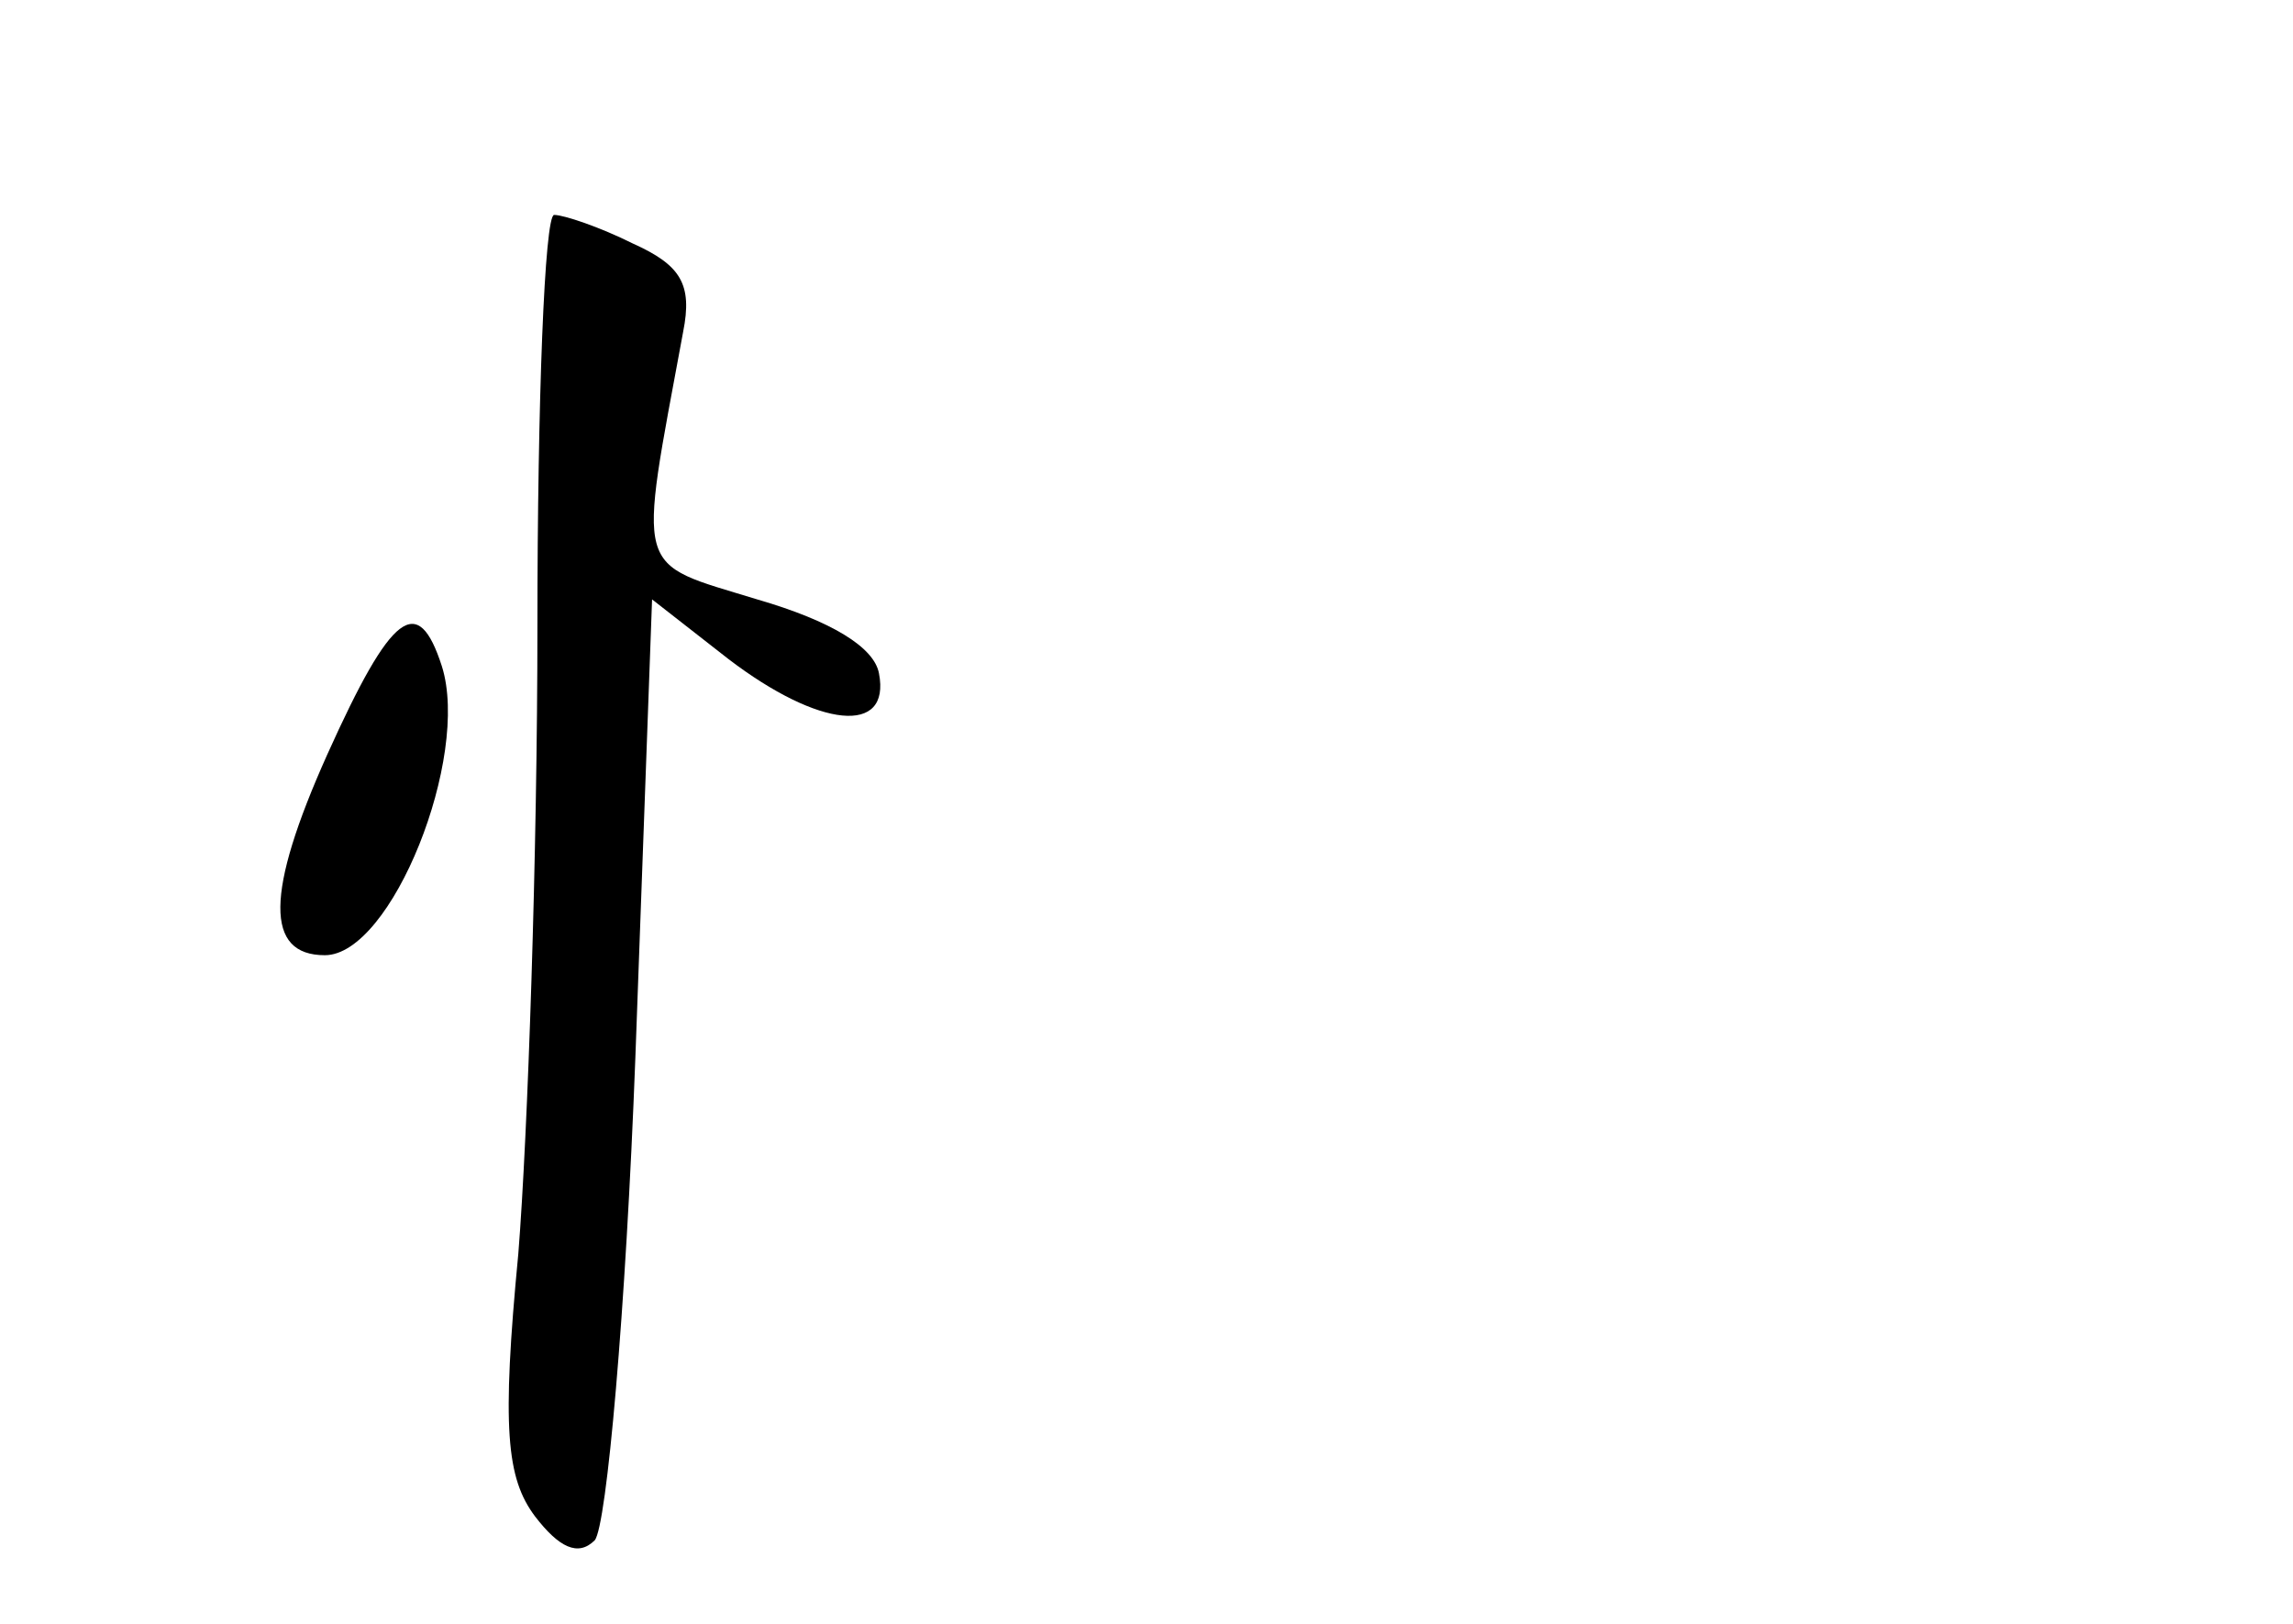 <?xml version="1.0" standalone="no"?>
<!DOCTYPE svg PUBLIC "-//W3C//DTD SVG 20010904//EN"
 "http://www.w3.org/TR/2001/REC-SVG-20010904/DTD/svg10.dtd">
<svg version="1.0" xmlns="http://www.w3.org/2000/svg"
 width="96pt" height="68pt" viewBox="0 0 96 68"
 preserveAspectRatio="xMidYMid meet">
<g transform="translate(0,68) scale(0.1,-0.1)"
fill="#000000" stroke="none">
<path d="M225 418 c0 -95 -4 -213 -8 -263 -7 -73 -5 -94 7 -110 10 -13 18 -17
25 -10 5 6 13 96 17 202 l7 192 32 -25 c38 -29 68 -32 63 -6 -2 11 -20 22 -51
31 -52 16 -50 9 -31 112 4 20 -1 28 -21 37 -14 7 -29 12 -33 12 -4 0 -7 -78
-7 -172z"/>
<path d="M137 364 c-26 -58 -26 -84 -1 -84 28 0 61 83 49 121 -10 31 -21 23
-48 -37z"/>
</g>
</svg>
